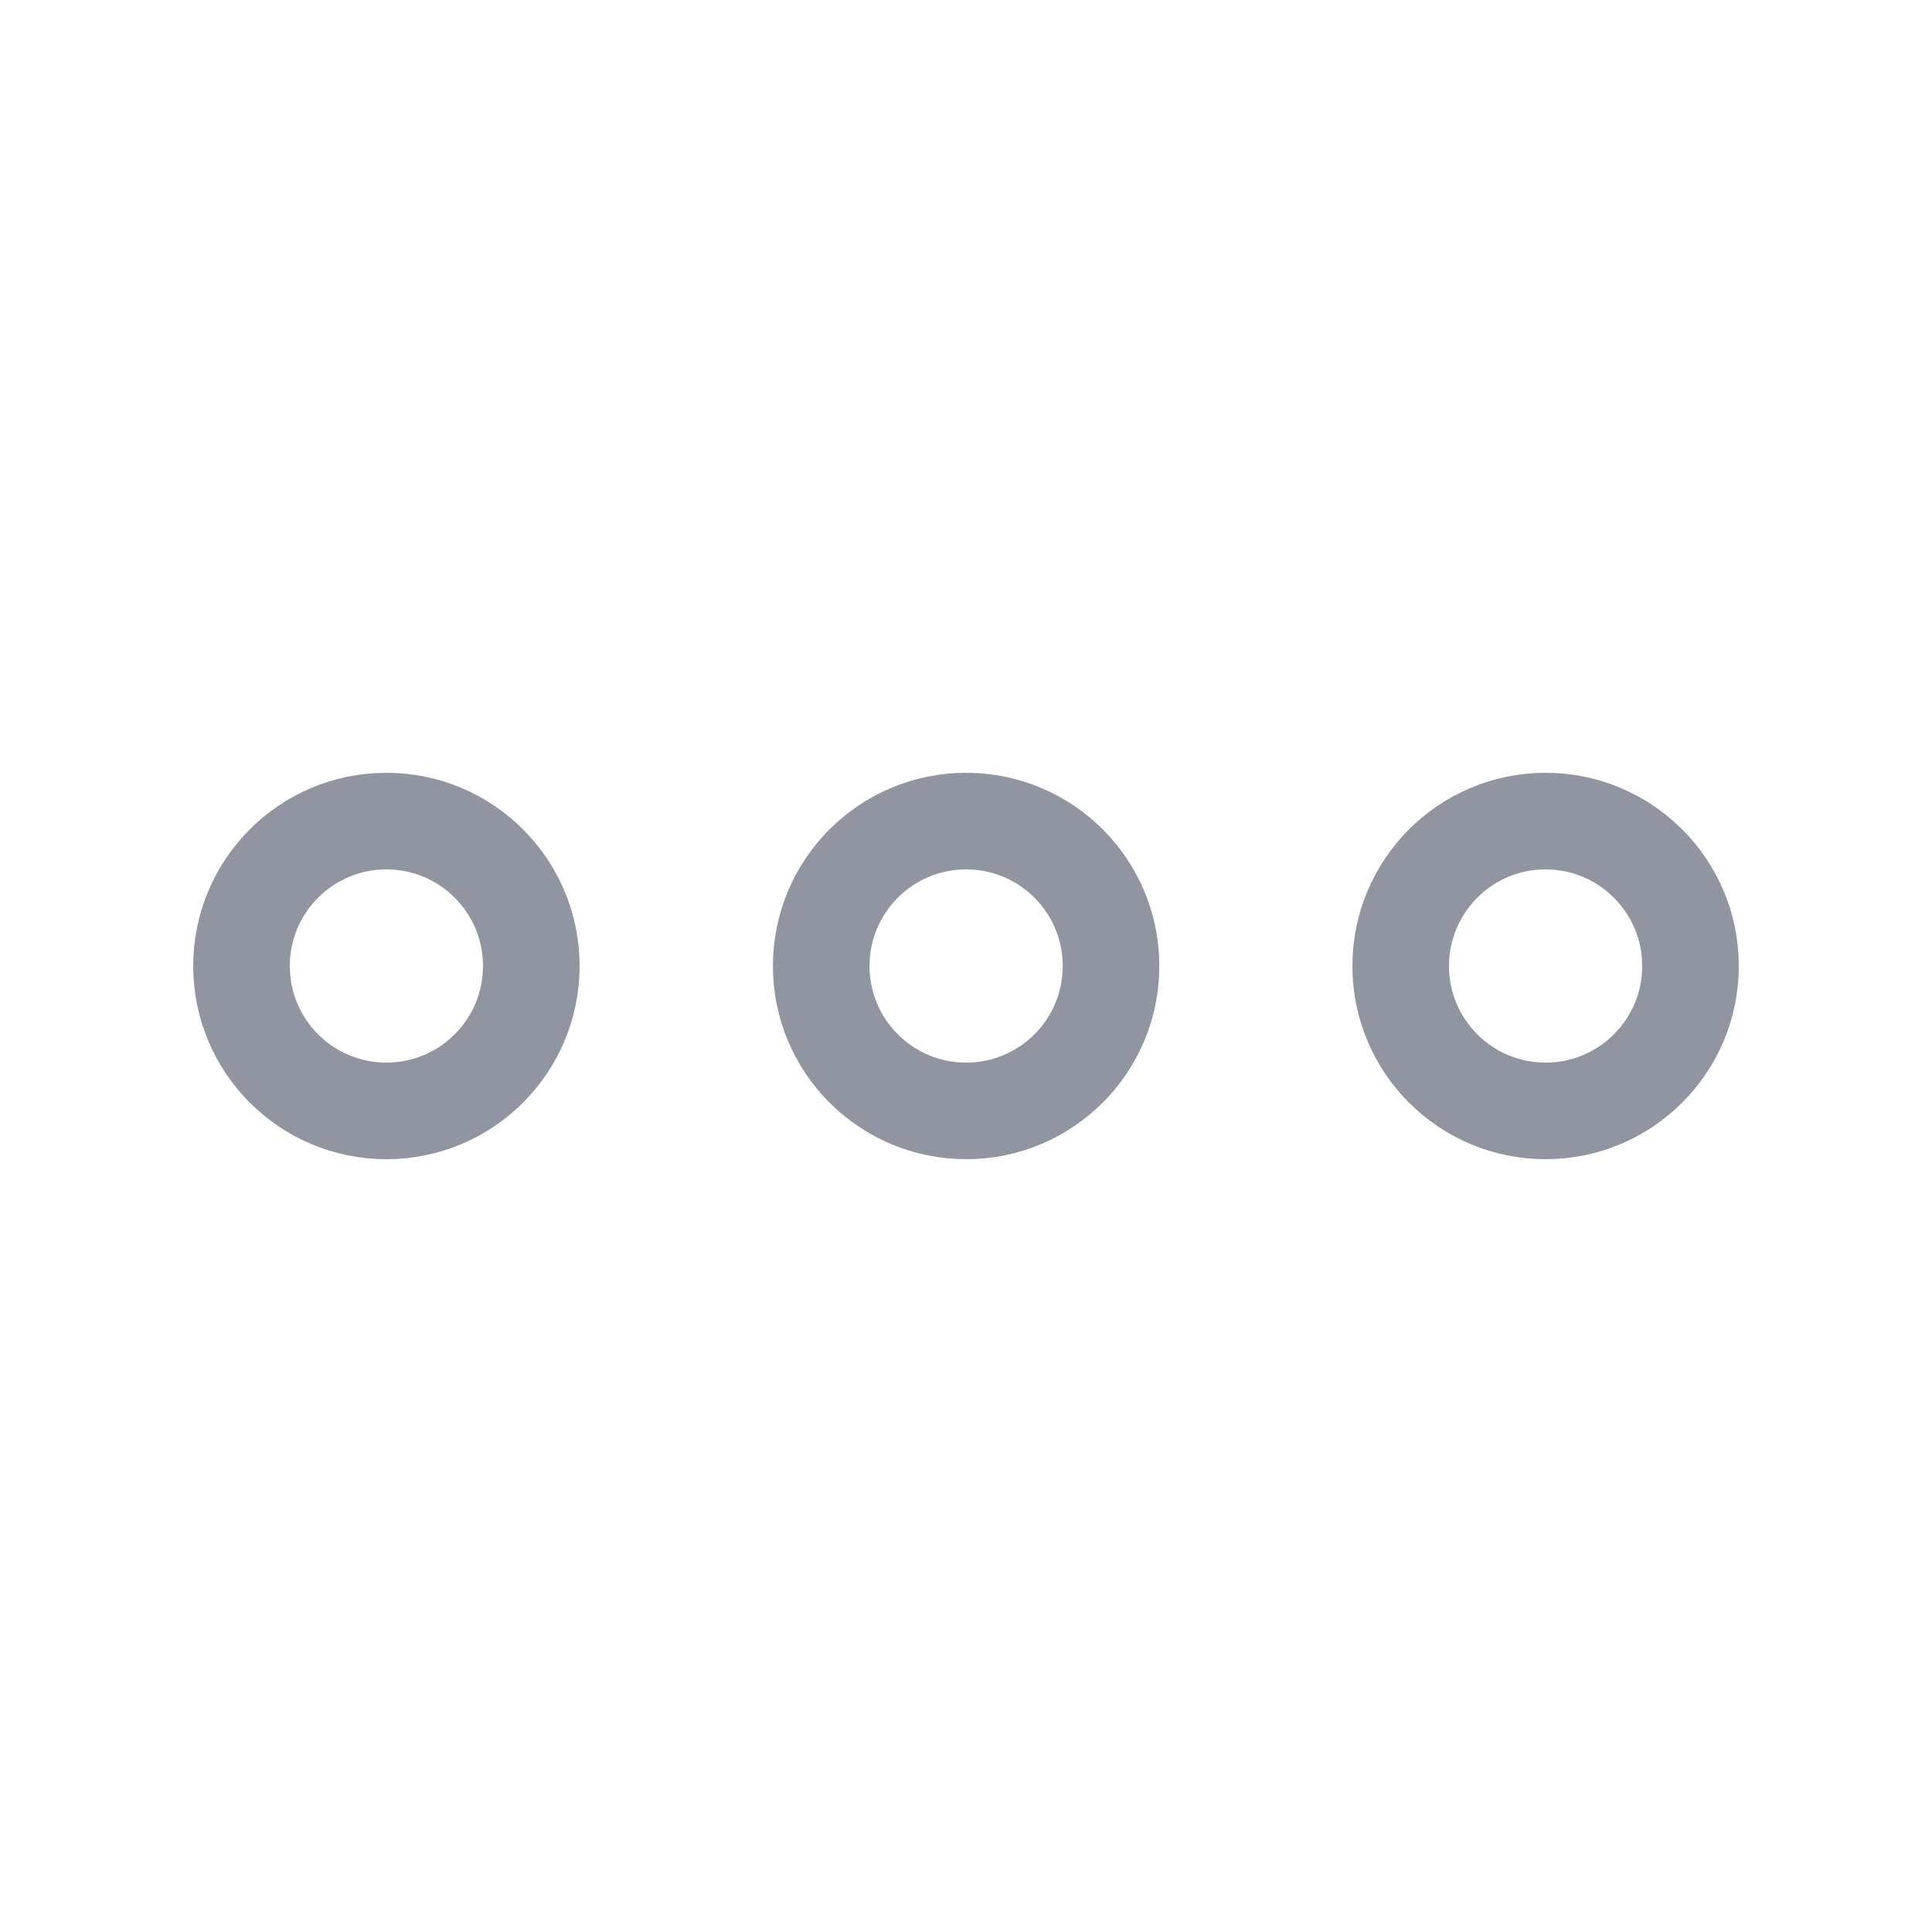 <svg width="16" height="16" viewBox="0 0 16 16" fill="none" xmlns="http://www.w3.org/2000/svg">
<path d="M8.001 9.2C8.664 9.2 9.201 8.663 9.201 8C9.201 7.337 8.664 6.8 8.001 6.8C7.338 6.8 6.801 7.337 6.801 8C6.801 8.663 7.338 9.2 8.001 9.2Z" stroke="#9095A1" stroke-width="0.8" stroke-miterlimit="10" stroke-linecap="round" stroke-linejoin="round"/>
<path d="M12.8 9.2C13.462 9.2 14 8.663 14 8C14 7.337 13.462 6.8 12.8 6.8C12.137 6.8 11.6 7.337 11.6 8C11.6 8.663 12.137 9.2 12.8 9.2Z" stroke="#9095A1" stroke-width="0.8" stroke-miterlimit="10" stroke-linecap="round" stroke-linejoin="round"/>
<path d="M3.2 9.2C3.863 9.2 4.4 8.663 4.4 8C4.4 7.337 3.863 6.8 3.2 6.8C2.537 6.8 2 7.337 2 8C2 8.663 2.537 9.2 3.2 9.2Z" stroke="#9095A1" stroke-width="0.8" stroke-miterlimit="10" stroke-linecap="round" stroke-linejoin="round"/>
</svg>
